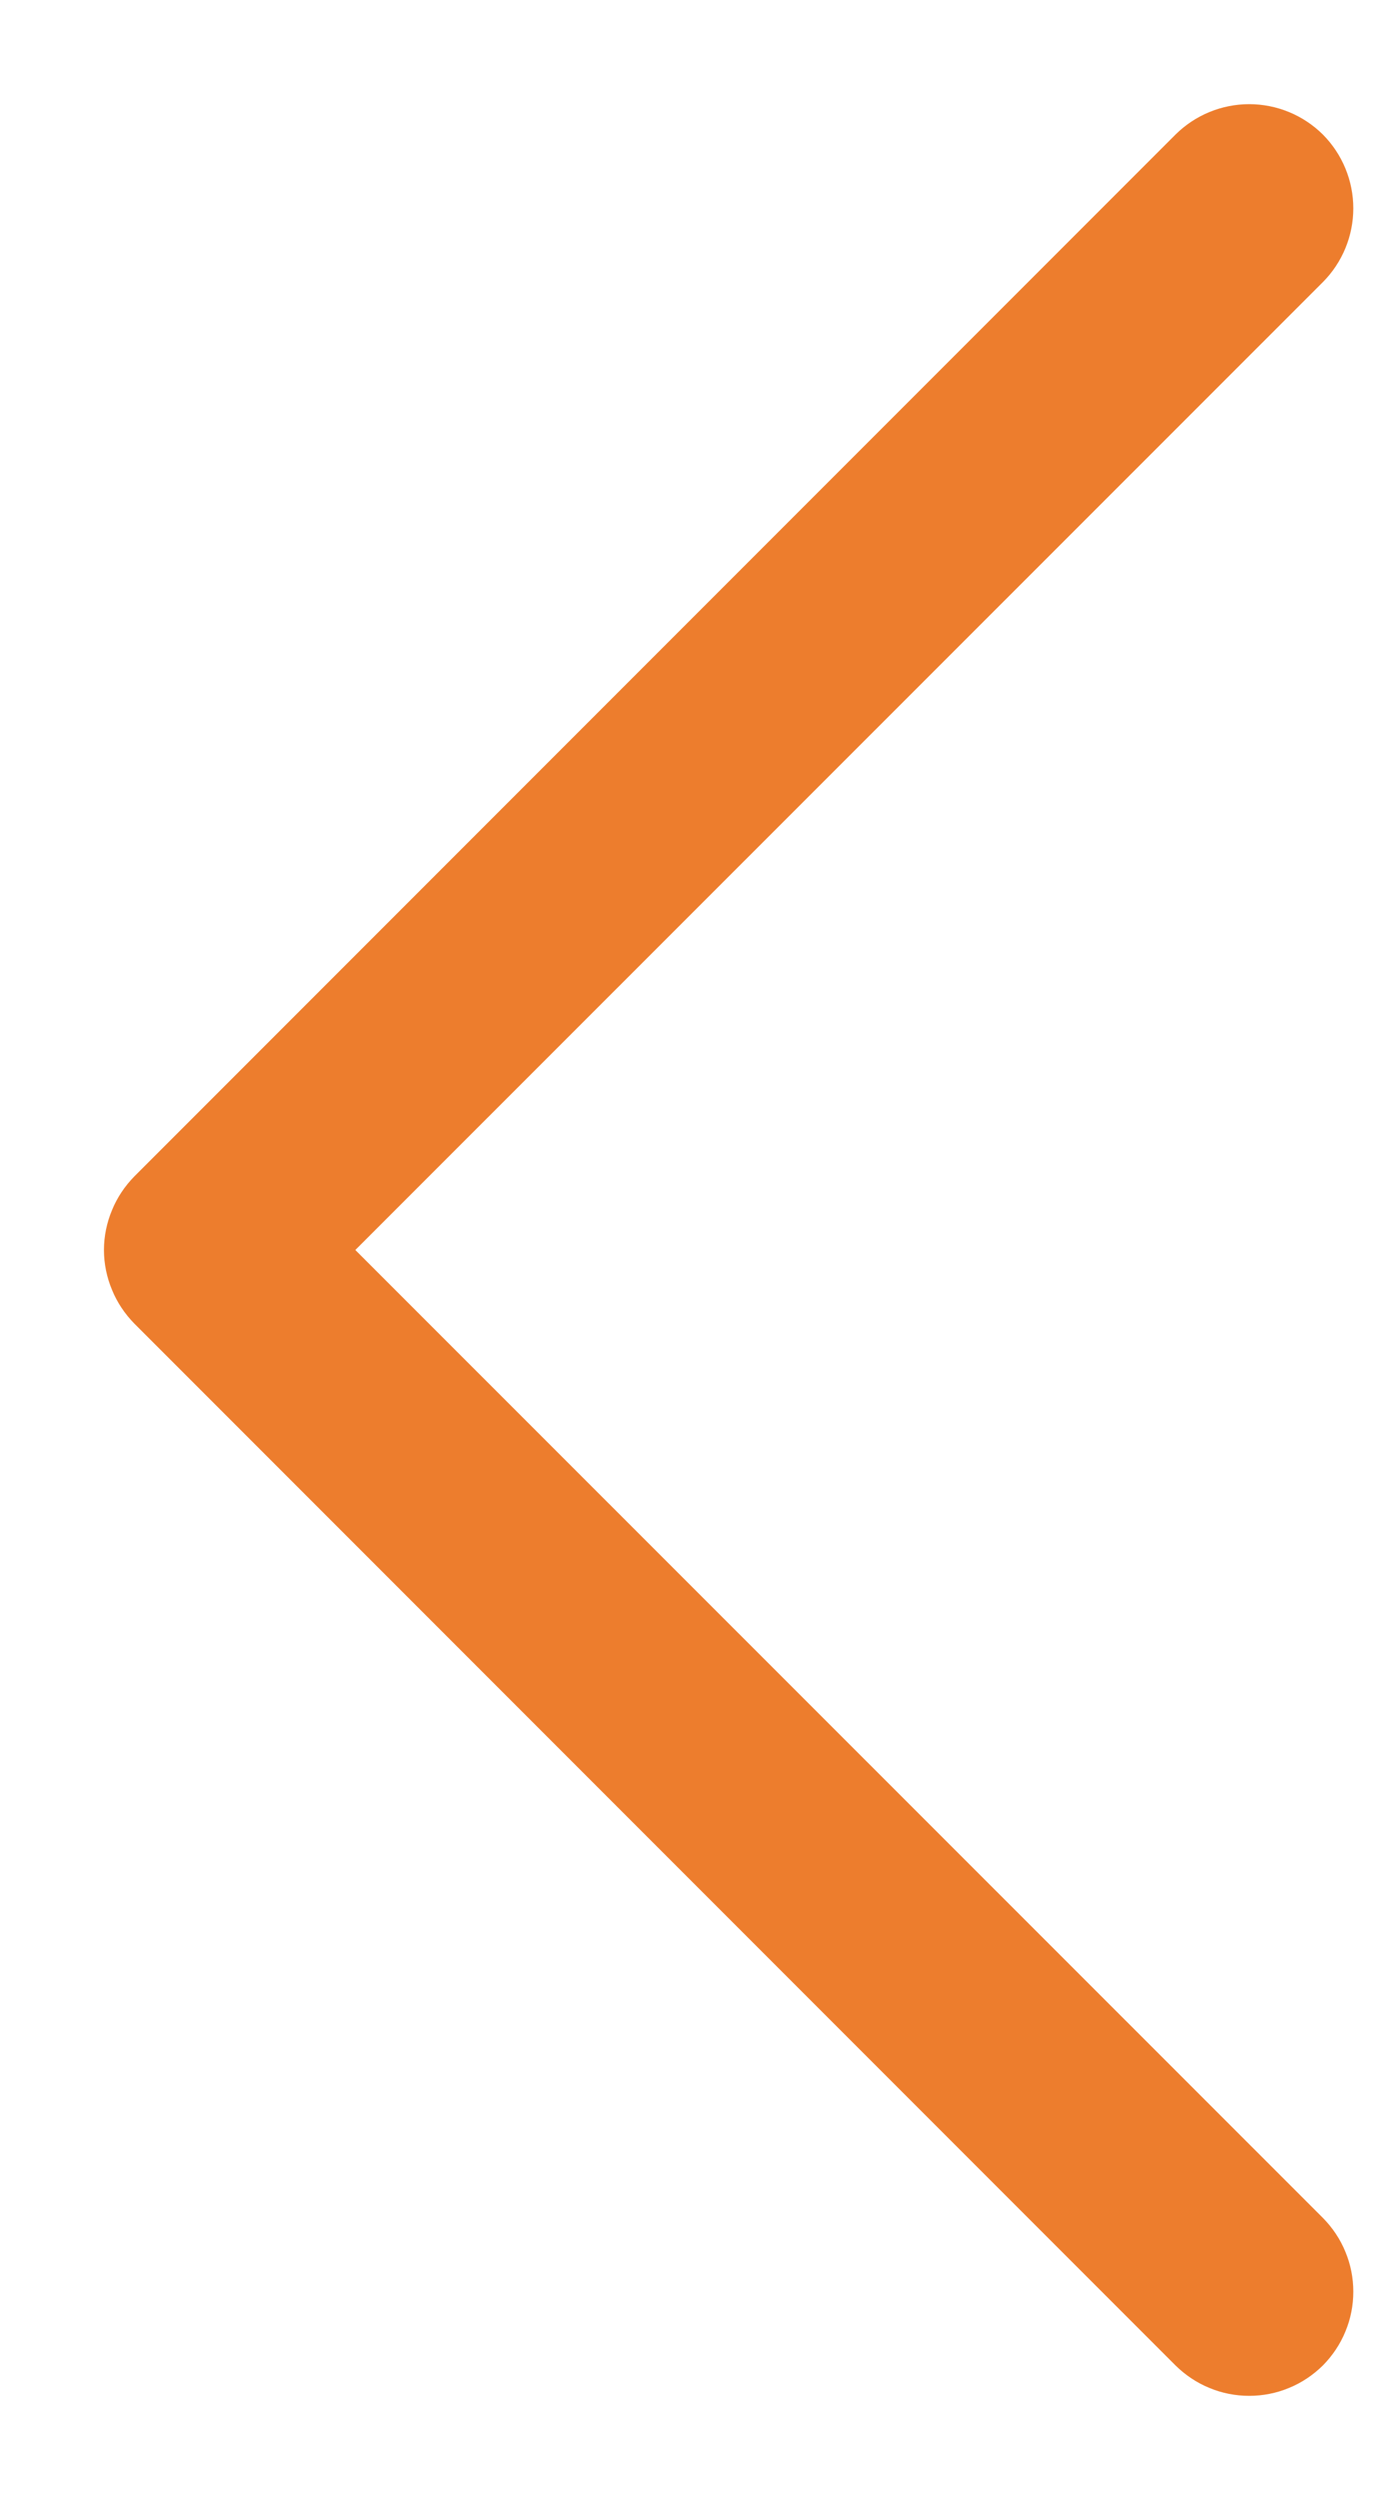 <svg width="10" height="18" viewBox="0 0 10 18" fill="none" xmlns="http://www.w3.org/2000/svg">
<path d="M9.531 15.969C9.6 16.039 9.656 16.122 9.693 16.213C9.731 16.304 9.75 16.401 9.75 16.5C9.75 16.599 9.731 16.696 9.693 16.787C9.656 16.878 9.6 16.961 9.531 17.031C9.461 17.1 9.378 17.156 9.287 17.193C9.196 17.231 9.099 17.25 9 17.25C8.901 17.25 8.804 17.231 8.713 17.193C8.622 17.156 8.539 17.1 8.469 17.031L0.969 9.531C0.9 9.461 0.844 9.378 0.807 9.287C0.769 9.196 0.749 9.099 0.749 9C0.749 8.901 0.769 8.804 0.807 8.713C0.844 8.622 0.9 8.539 0.969 8.469L8.469 0.969C8.61 0.829 8.801 0.75 9 0.75C9.199 0.75 9.39 0.829 9.531 0.969C9.671 1.11 9.75 1.301 9.75 1.5C9.75 1.699 9.671 1.89 9.531 2.031L2.56 9L9.531 15.969Z" fill="#ED7D2D"/>
</svg>
